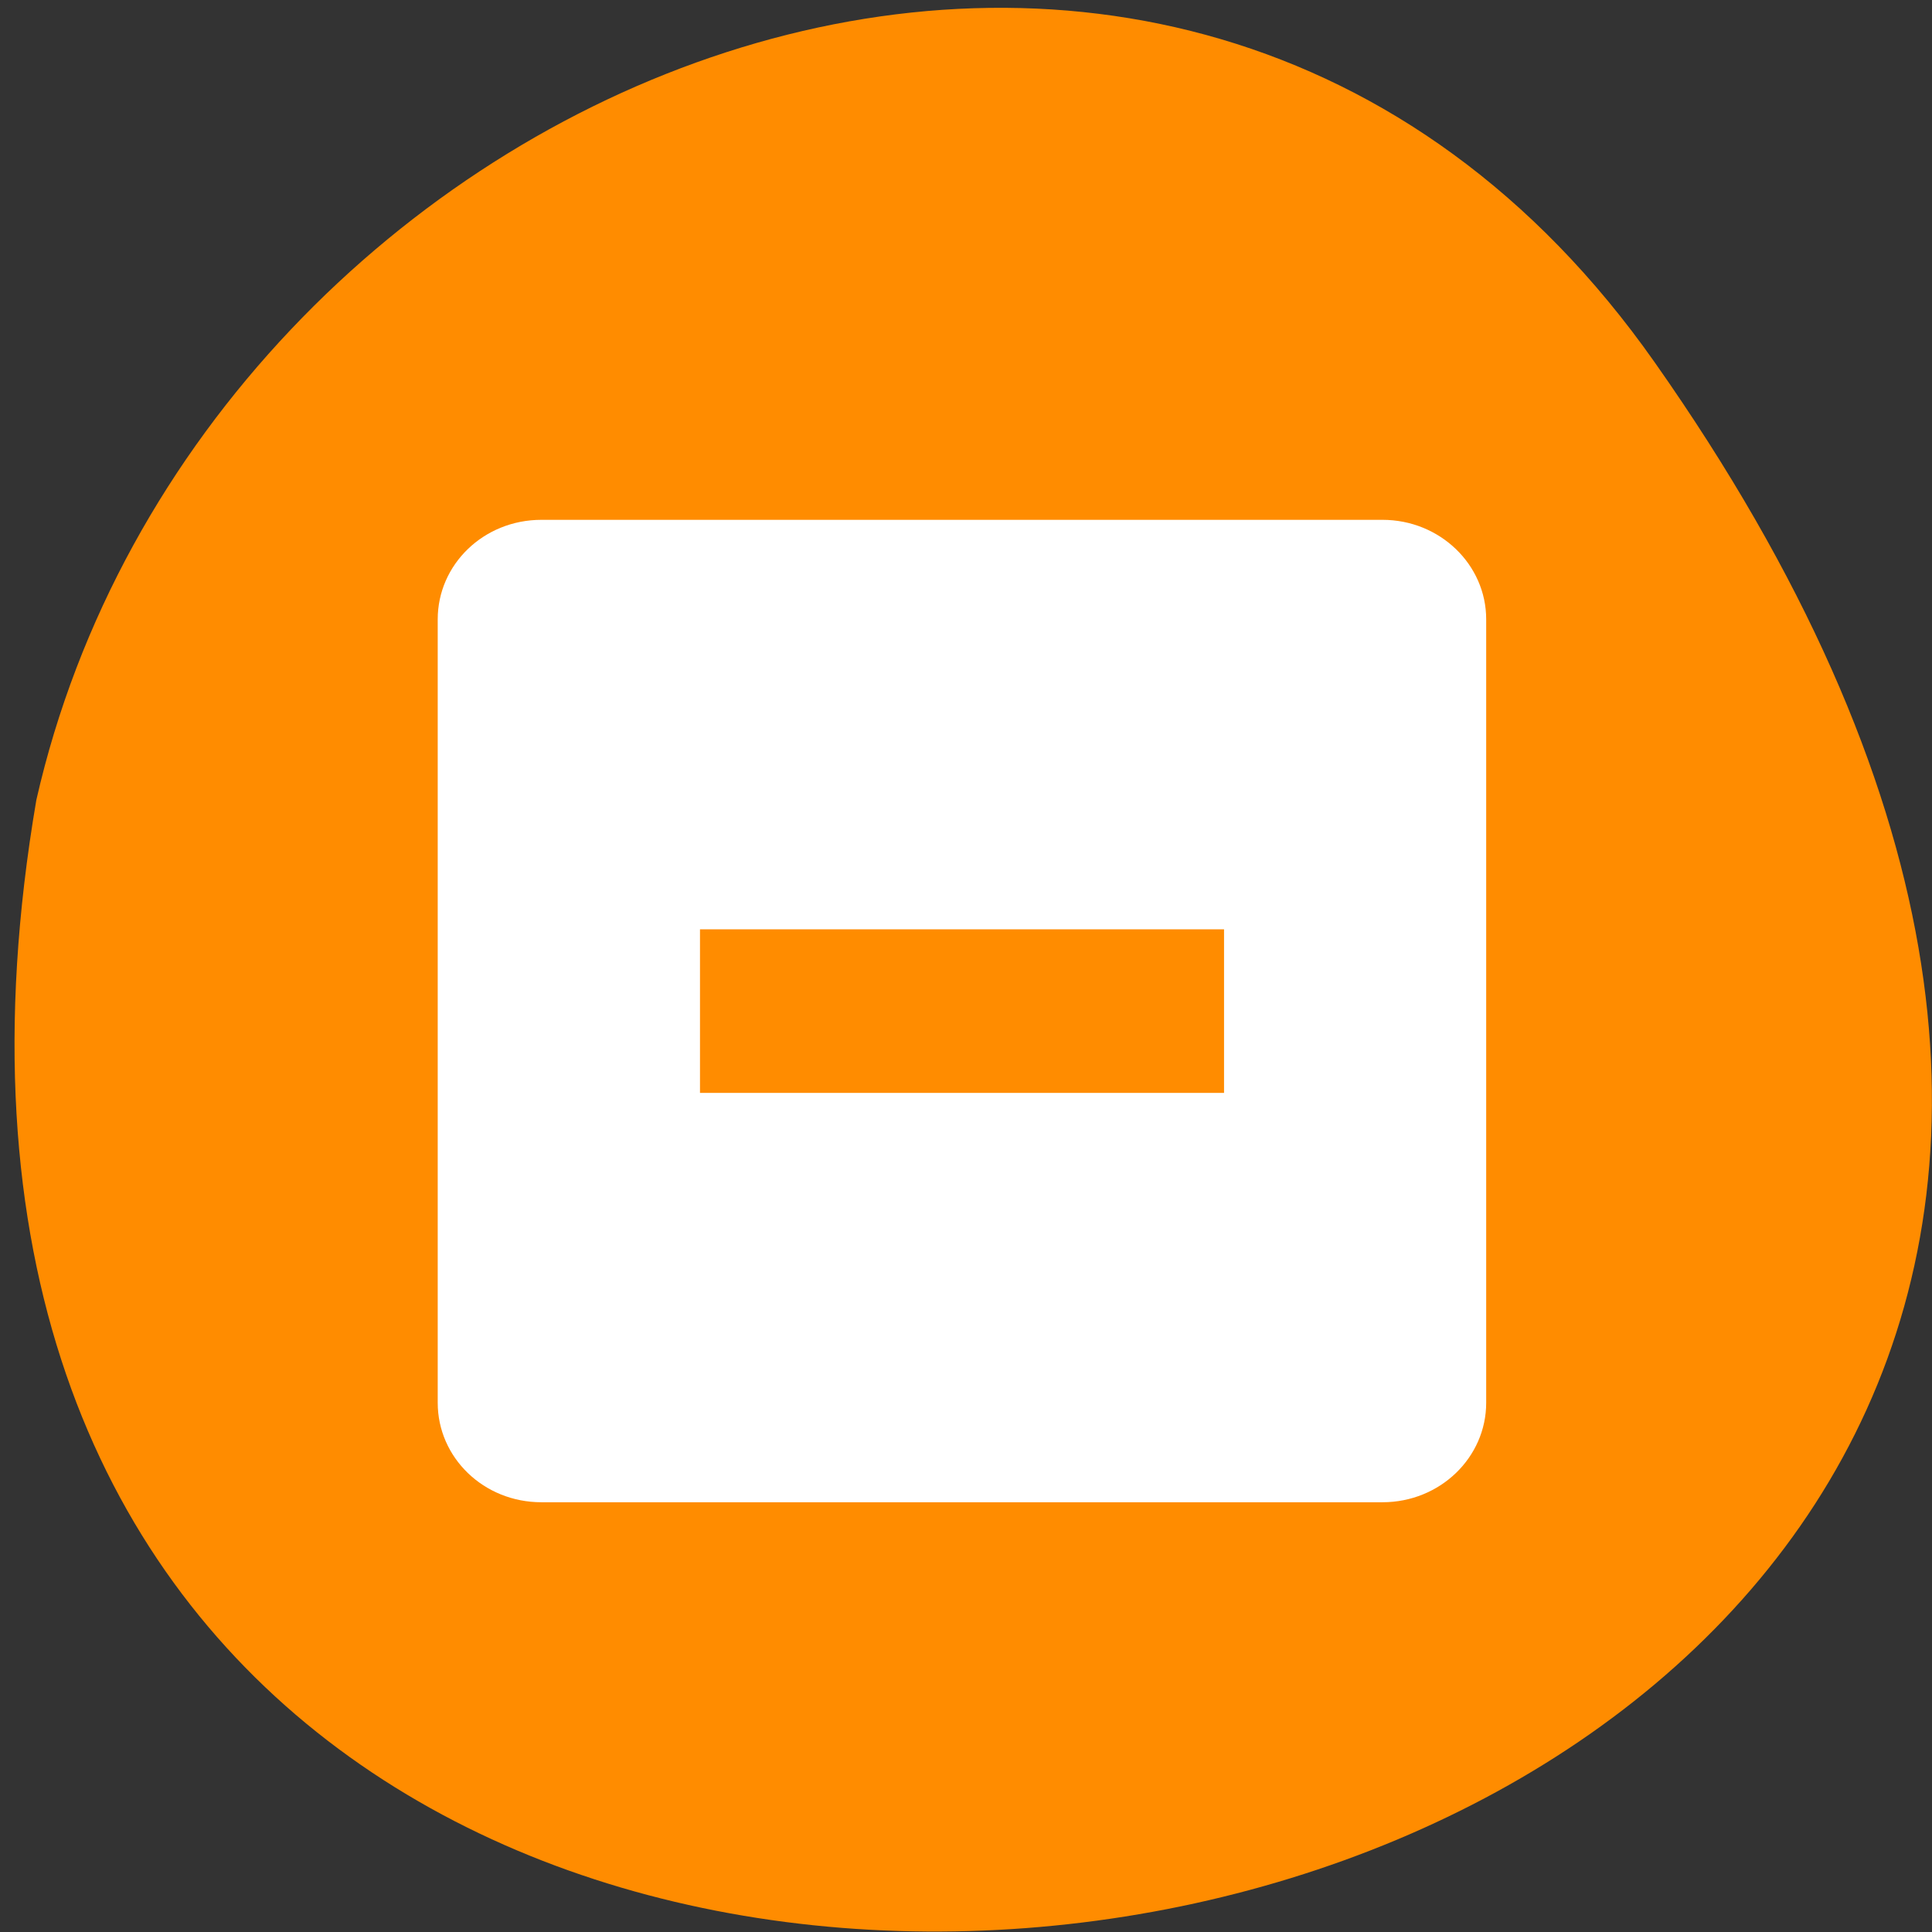 <svg xmlns="http://www.w3.org/2000/svg" viewBox="0 0 16 16"><rect x="0" y="0" width="16" height="16" fill="#333333" stroke="none"/><path d="m 13.703 3 c 9.984 14.188 -15.977 18.703 -13.402 3.625 c 1.363 -5.996 9.406 -9.309 13.402 -3.625" fill="#ff8c00"/><path d="m 4.484 4.305 c -0.48 0 -0.859 0.371 -0.859 0.824 v 6.488 c 0 0.453 0.379 0.824 0.859 0.824 h 6.965 c 0.477 0 0.859 -0.371 0.859 -0.824 v -6.488 c 0 -0.453 -0.383 -0.824 -0.859 -0.824 m -5.652 3.391 h 4.34 v 1.355 h -4.34" fill="#fff"/></svg>